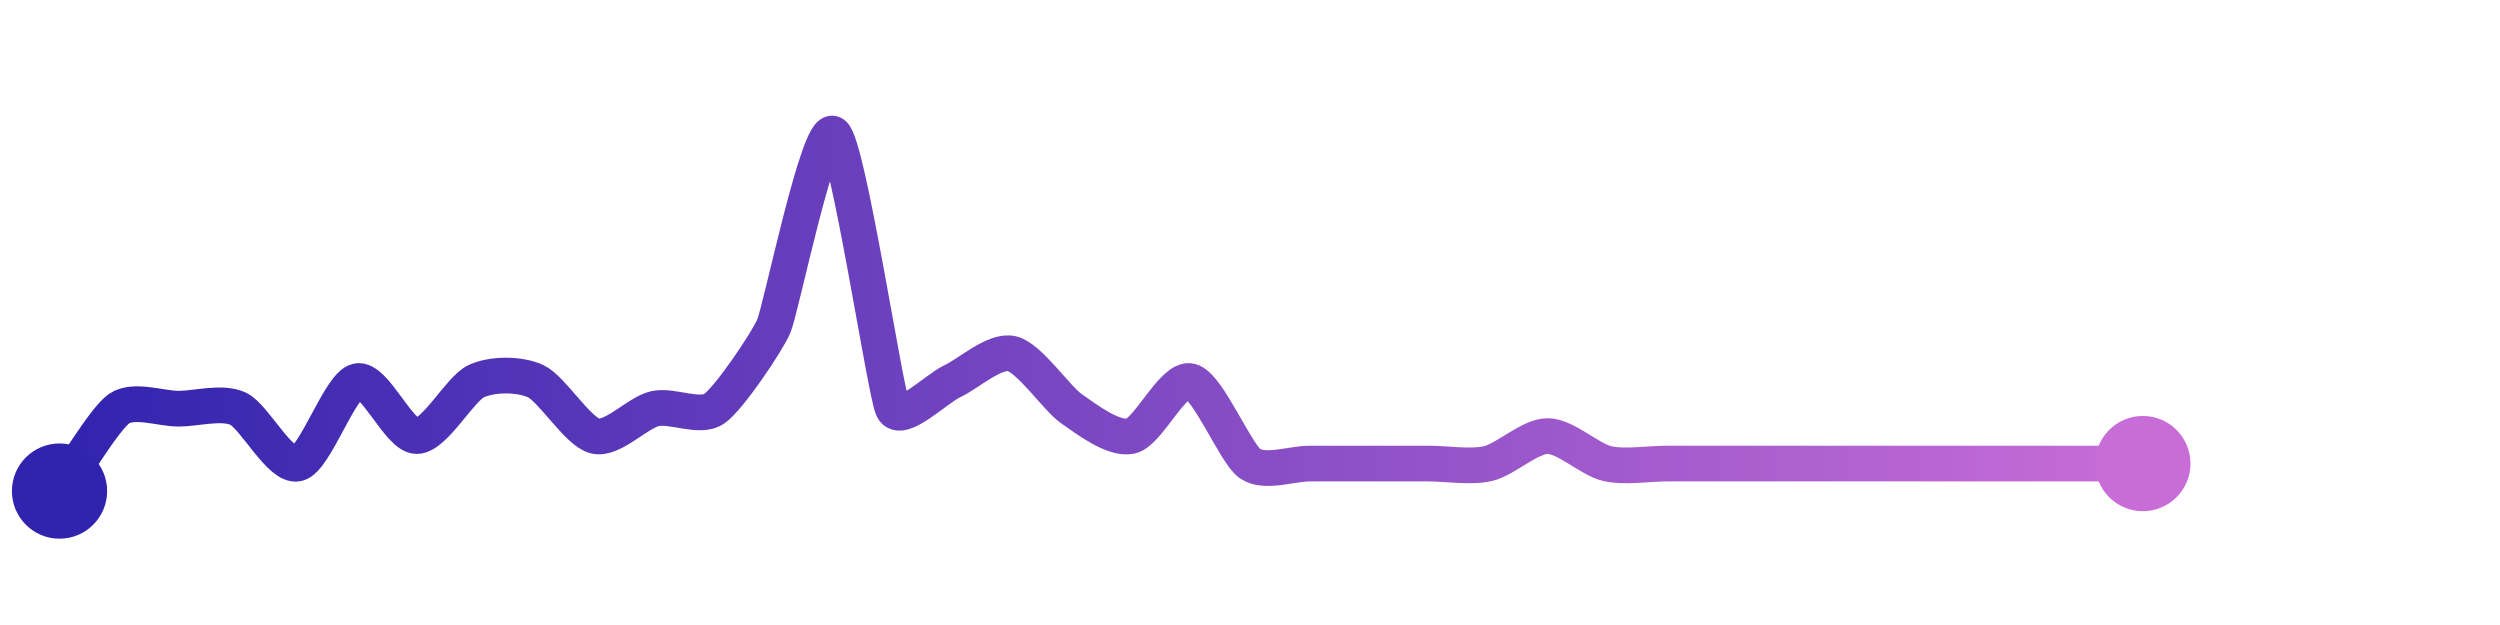 <svg width="200" height="50" viewBox="0 0 210 50" xmlns="http://www.w3.org/2000/svg">
    <defs>
        <linearGradient x1="0%" y1="0%" x2="100%" y2="0%" id="a">
            <stop stop-color="#3023AE" offset="0%"/>
            <stop stop-color="#C86DD7" offset="100%"/>
        </linearGradient>
    </defs>
    <path stroke="url(#a)"
          stroke-width="3"
          stroke-linejoin="round"
          stroke-linecap="round"
          d="M5 40 C 5.88 38.78, 8.77 33.93, 10 33.08 S 13.5 33.08, 15 33.08 S 18.64 32.45, 20 33.08 S 23.54 38.03, 25 37.69 S 28.54 31.11, 30 30.77 S 33.5 35.38, 35 35.38 S 38.64 31.4, 40 30.77 S 43.64 30.14, 45 30.77 S 48.54 35.04, 50 35.38 S 53.54 33.42, 55 33.08 S 58.77 33.93, 60 33.08 S 64.4 27.53, 65 26.15 S 68.77 9.15, 70 10 S 74.35 31.73, 75 33.08 S 78.64 31.4, 80 30.77 S 83.54 28.12, 85 28.46 S 88.77 32.23, 90 33.08 S 93.54 35.72, 95 35.38 S 98.54 30.43, 100 30.77 S 103.77 36.84, 105 37.69 S 108.5 37.69, 110 37.69 S 113.5 37.69, 115 37.69 S 118.5 37.69, 120 37.69 S 123.54 38.03, 125 37.69 S 128.5 35.38, 130 35.38 S 133.54 37.35, 135 37.69 S 138.5 37.69, 140 37.69 S 143.5 37.69, 145 37.69 S 148.5 37.69, 150 37.69 S 153.5 37.69, 155 37.69 S 158.5 37.69, 160 37.69 S 163.5 37.69, 165 37.69 S 168.5 37.69, 170 37.69 S 173.5 37.69, 175 37.69 S 178.5 37.69, 180 37.69"
          fill="none"/>
    <circle r="4" cx="5" cy="40" fill="#3023AE"/>
    <circle r="4" cx="180" cy="37.69" fill="#C86DD7"/>      
</svg>